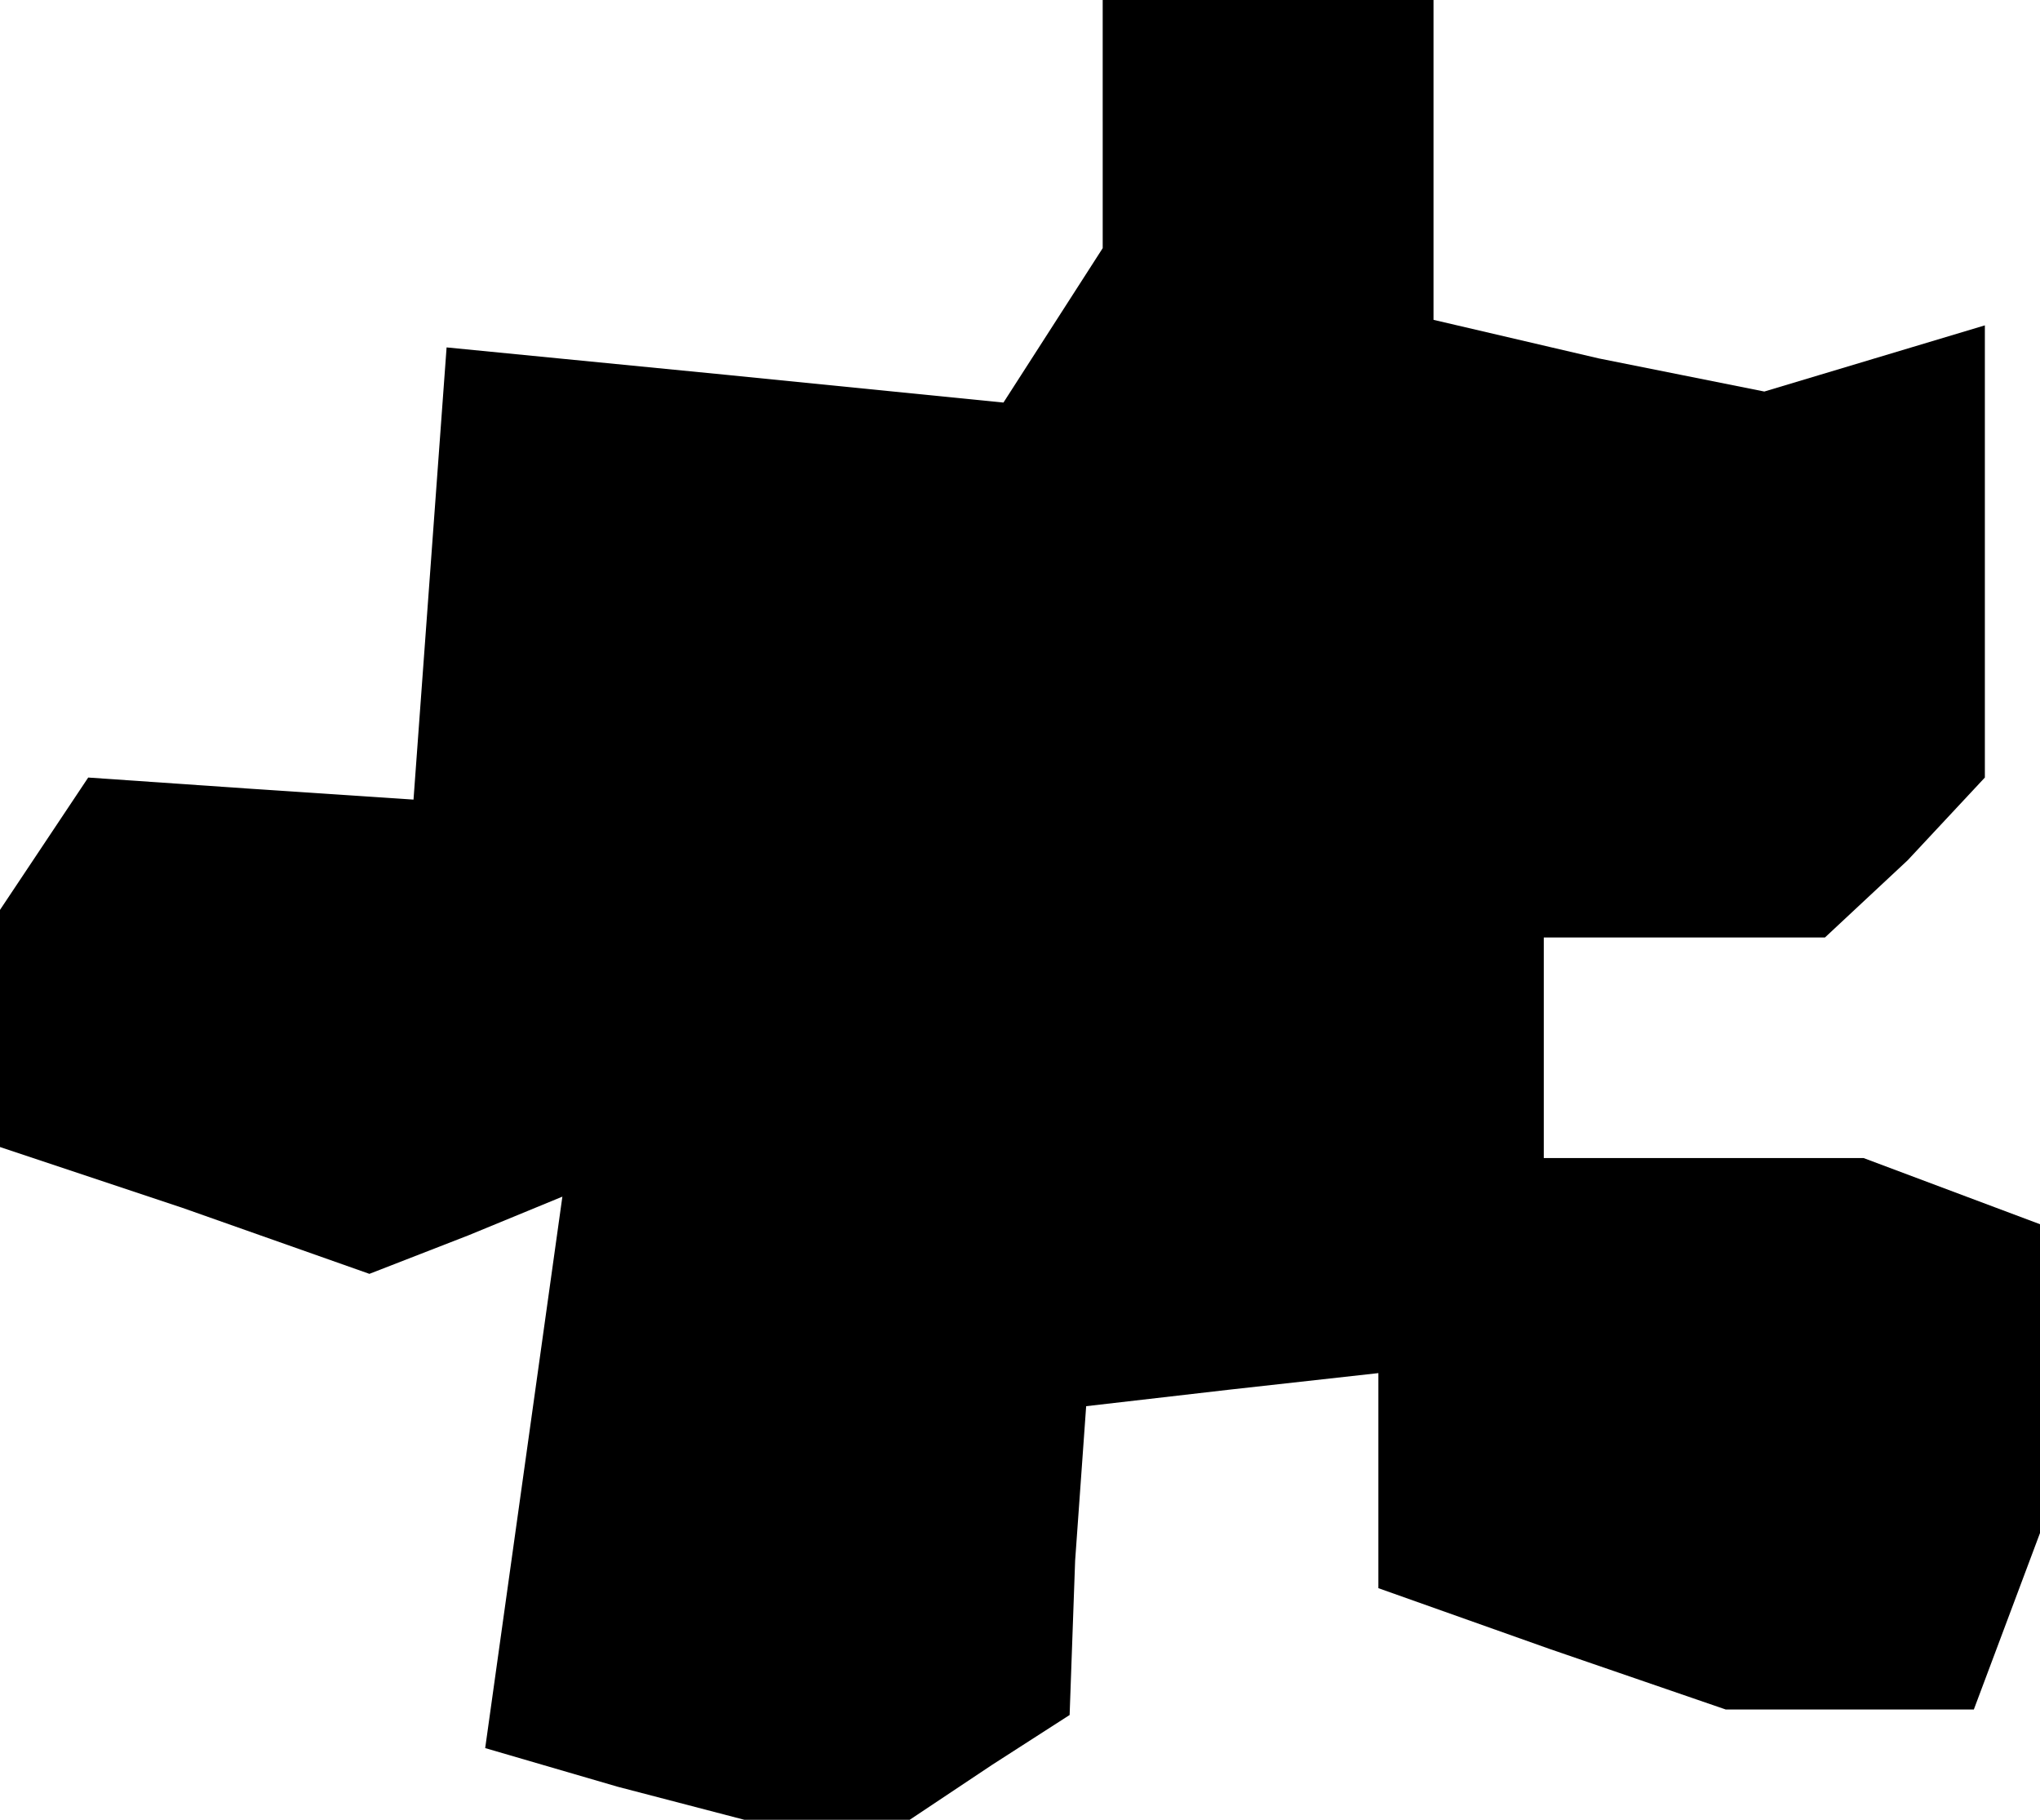 <?xml version="1.0" standalone="no"?>
<!DOCTYPE svg PUBLIC "-//W3C//DTD SVG 20010904//EN"
 "http://www.w3.org/TR/2001/REC-SVG-20010904/DTD/svg10.dtd">
<svg version="1.0" xmlns="http://www.w3.org/2000/svg"
 width="37pt" height="33pt" viewBox="0 0 37 33"
 preserveAspectRatio="xMidYMid meet">
<g transform="translate(0,33) scale(0.1,-0.1)"
fill="#000000" stroke="none">
<path d="M200 308 l0 -23 -9 -14 -9 -14 -50 5 -51 5 -3 -41 -3 -41 -30 2 -29
2 -8 -12 -8 -12 0 -22 0 -21 33 -11 34 -12 18 7 17 7 -7 -50 -7 -50 24 -7 23
-6 15 0 15 0 15 10 14 9 1 28 2 28 26 3 27 3 0 -19 0 -20 31 -11 32 -11 22 0
23 0 6 16 6 16 0 28 0 28 -16 6 -16 6 -29 0 -29 0 0 20 0 20 26 0 25 0 15 14
14 15 0 41 0 41 -20 -6 -20 -6 -30 6 -30 7 0 29 0 29 -30 0 -30 0 0 -22z"/>
</g>
</svg>
